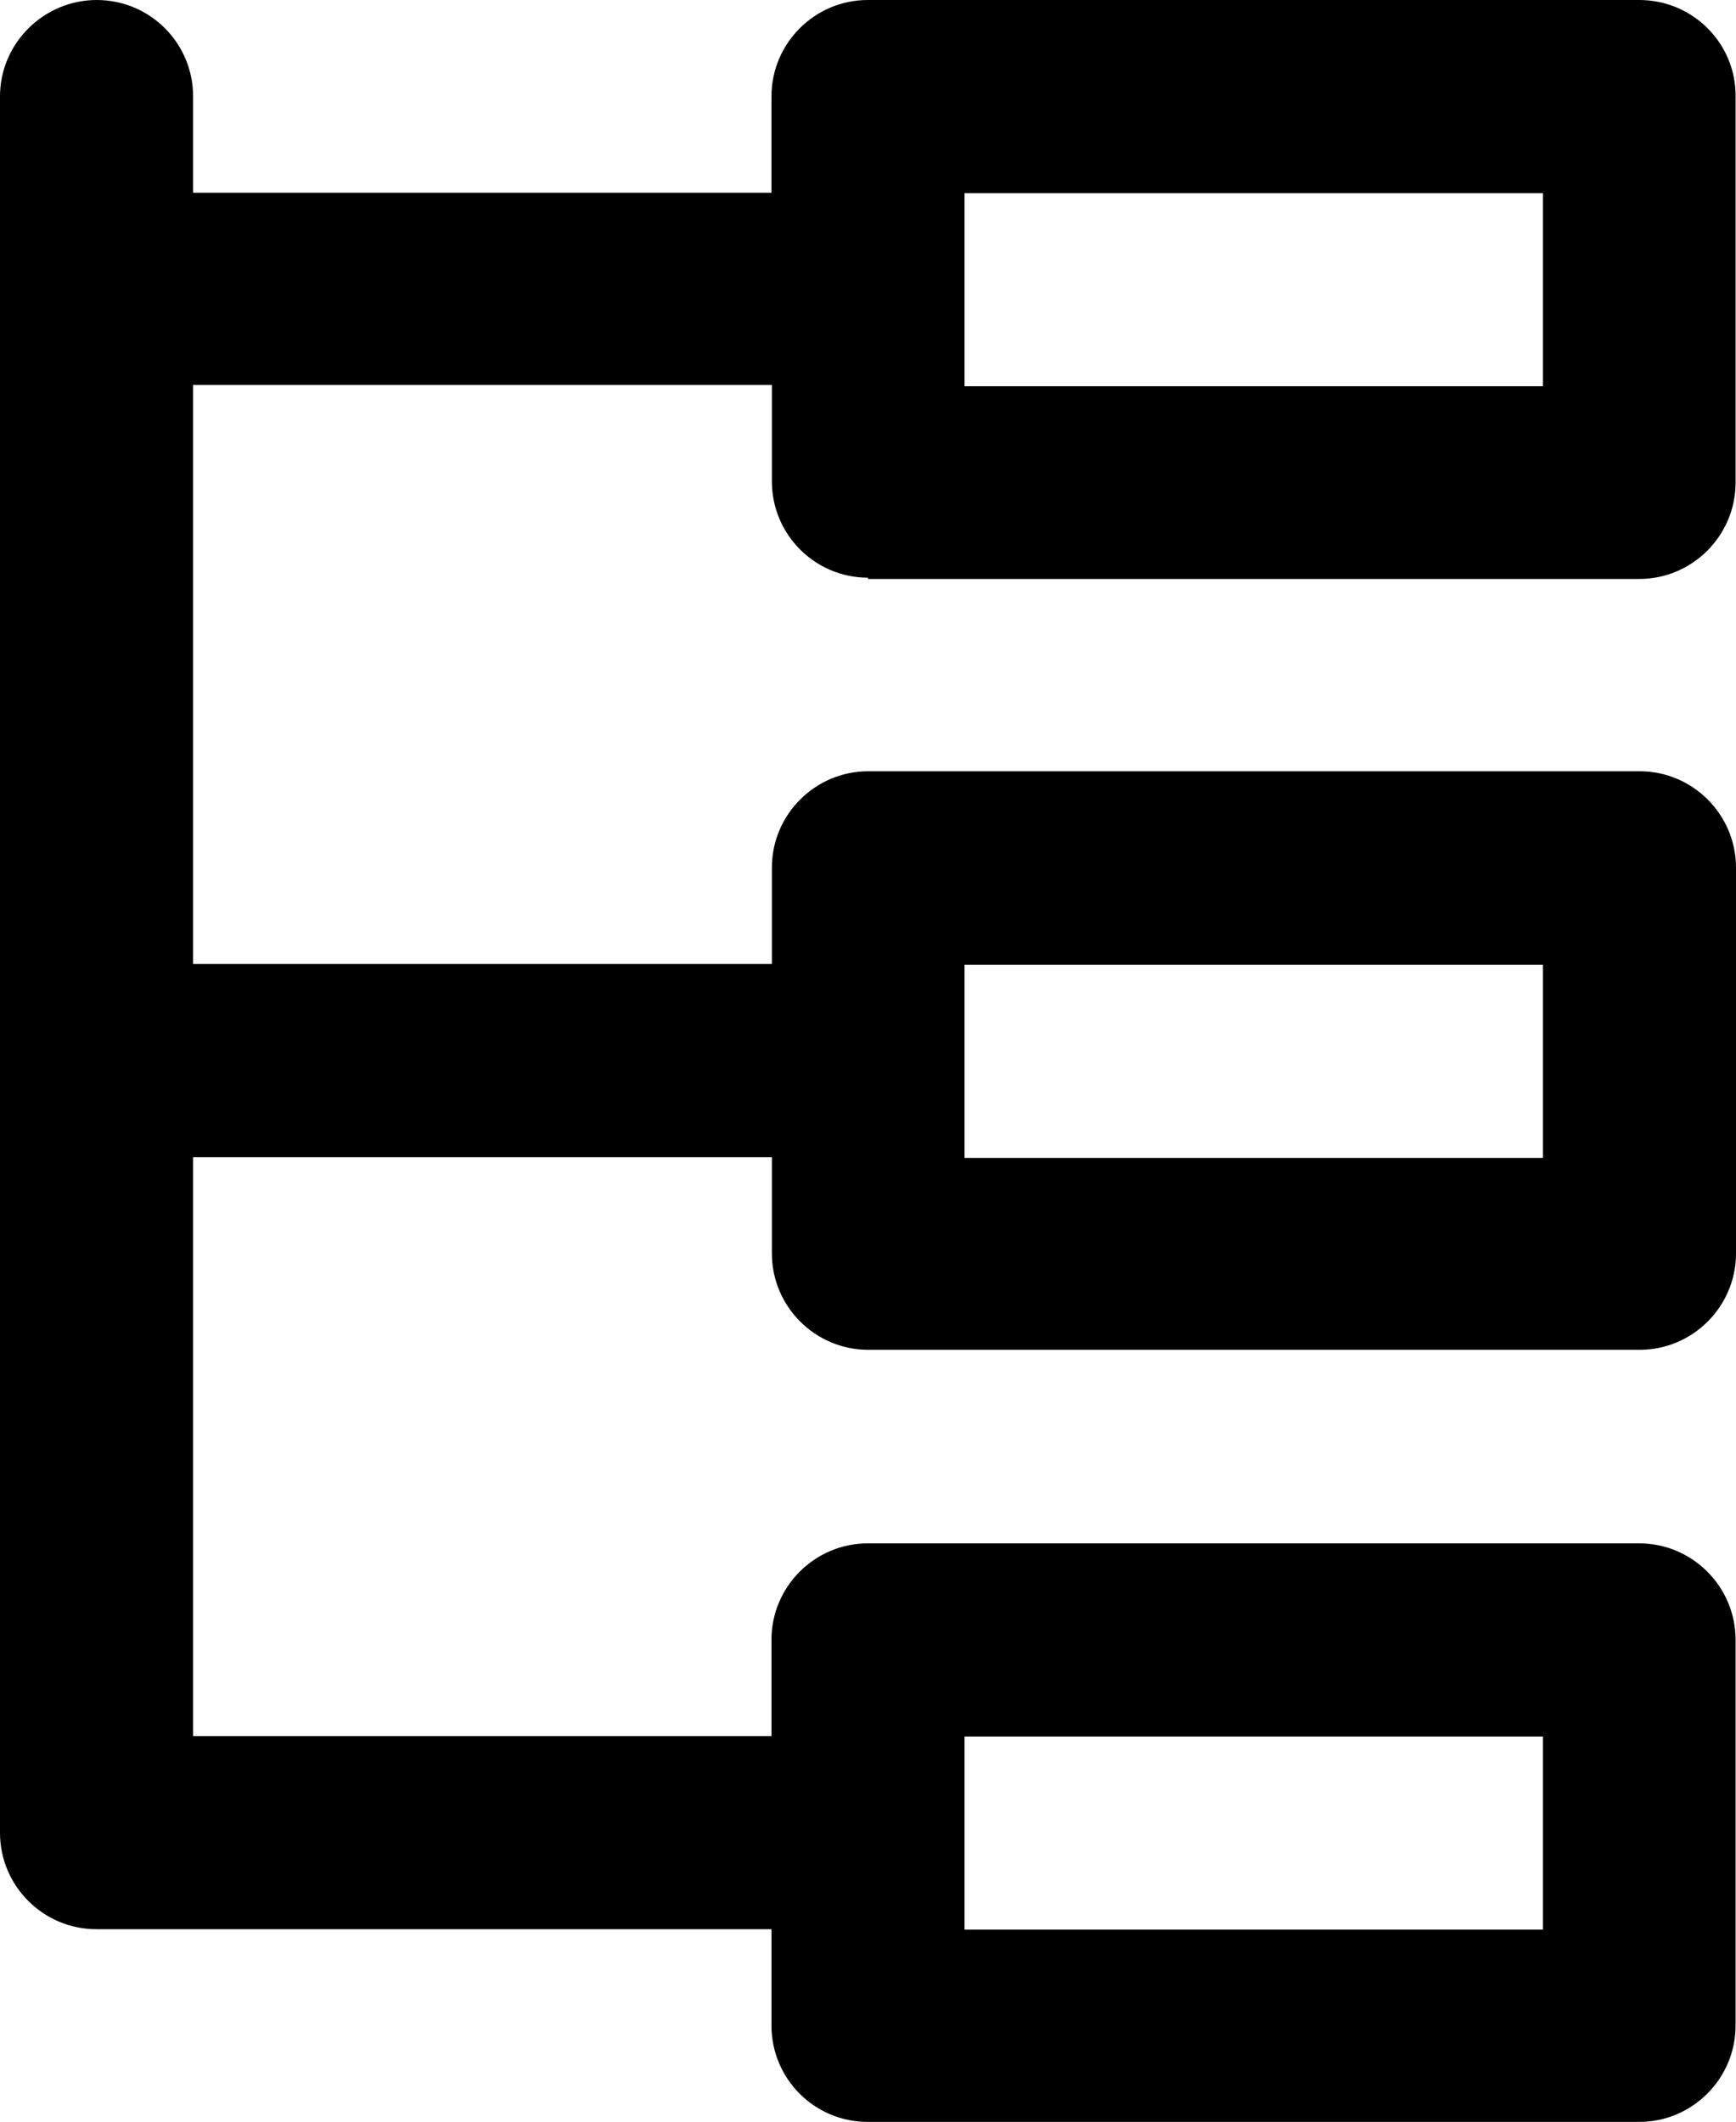 <?xml version="1.0" encoding="UTF-8"?>
<svg id="Layer_2" data-name="Layer 2" xmlns="http://www.w3.org/2000/svg" viewBox="0 0 40.91 50">
  <defs>
    <style>
      .cls-1 {
        stroke-width: 0px;
      }
    </style>
  </defs>
  <g id="Layer_1-2" data-name="Layer 1">
    <path id="structure-svgrepo-com" class="cls-1" d="m20.45,13.64h18.18c1.25,0,2.27-1.02,2.27-2.27V2.27C40.91,1.02,39.89,0,38.63,0h-18.18c-1.25,0-2.27,1.02-2.27,2.27v2.27H4.55v-2.27c0-1.26-1.02-2.27-2.27-2.27S0,1.02,0,2.27h0v40.91c0,1.25,1.02,2.27,2.27,2.27h15.91v2.27c0,1.25,1.01,2.27,2.27,2.27,0,0,0,0,0,0h18.18c1.25,0,2.27-1.02,2.27-2.27v-9.09c0-1.25-1.02-2.27-2.27-2.27h-18.18c-1.25,0-2.27,1.02-2.27,2.27v2.27H4.55v-13.64h13.64v2.27c0,1.25,1.02,2.27,2.27,2.27h18.18c1.25,0,2.27-1.02,2.27-2.27v-9.09c0-1.25-1.02-2.27-2.27-2.27h-18.18c-1.25,0-2.27,1.02-2.27,2.27v2.27H4.55v-13.64h13.64v2.27c0,1.25,1.01,2.27,2.27,2.27,0,0,0,0,0,0Zm2.27,27.27h13.64v4.55h-13.63v-4.55Zm0-18.18h13.64v4.55h-13.63v-4.55Zm0-18.18h13.64v4.55h-13.63v-4.55Z"/>
  </g>
</svg>